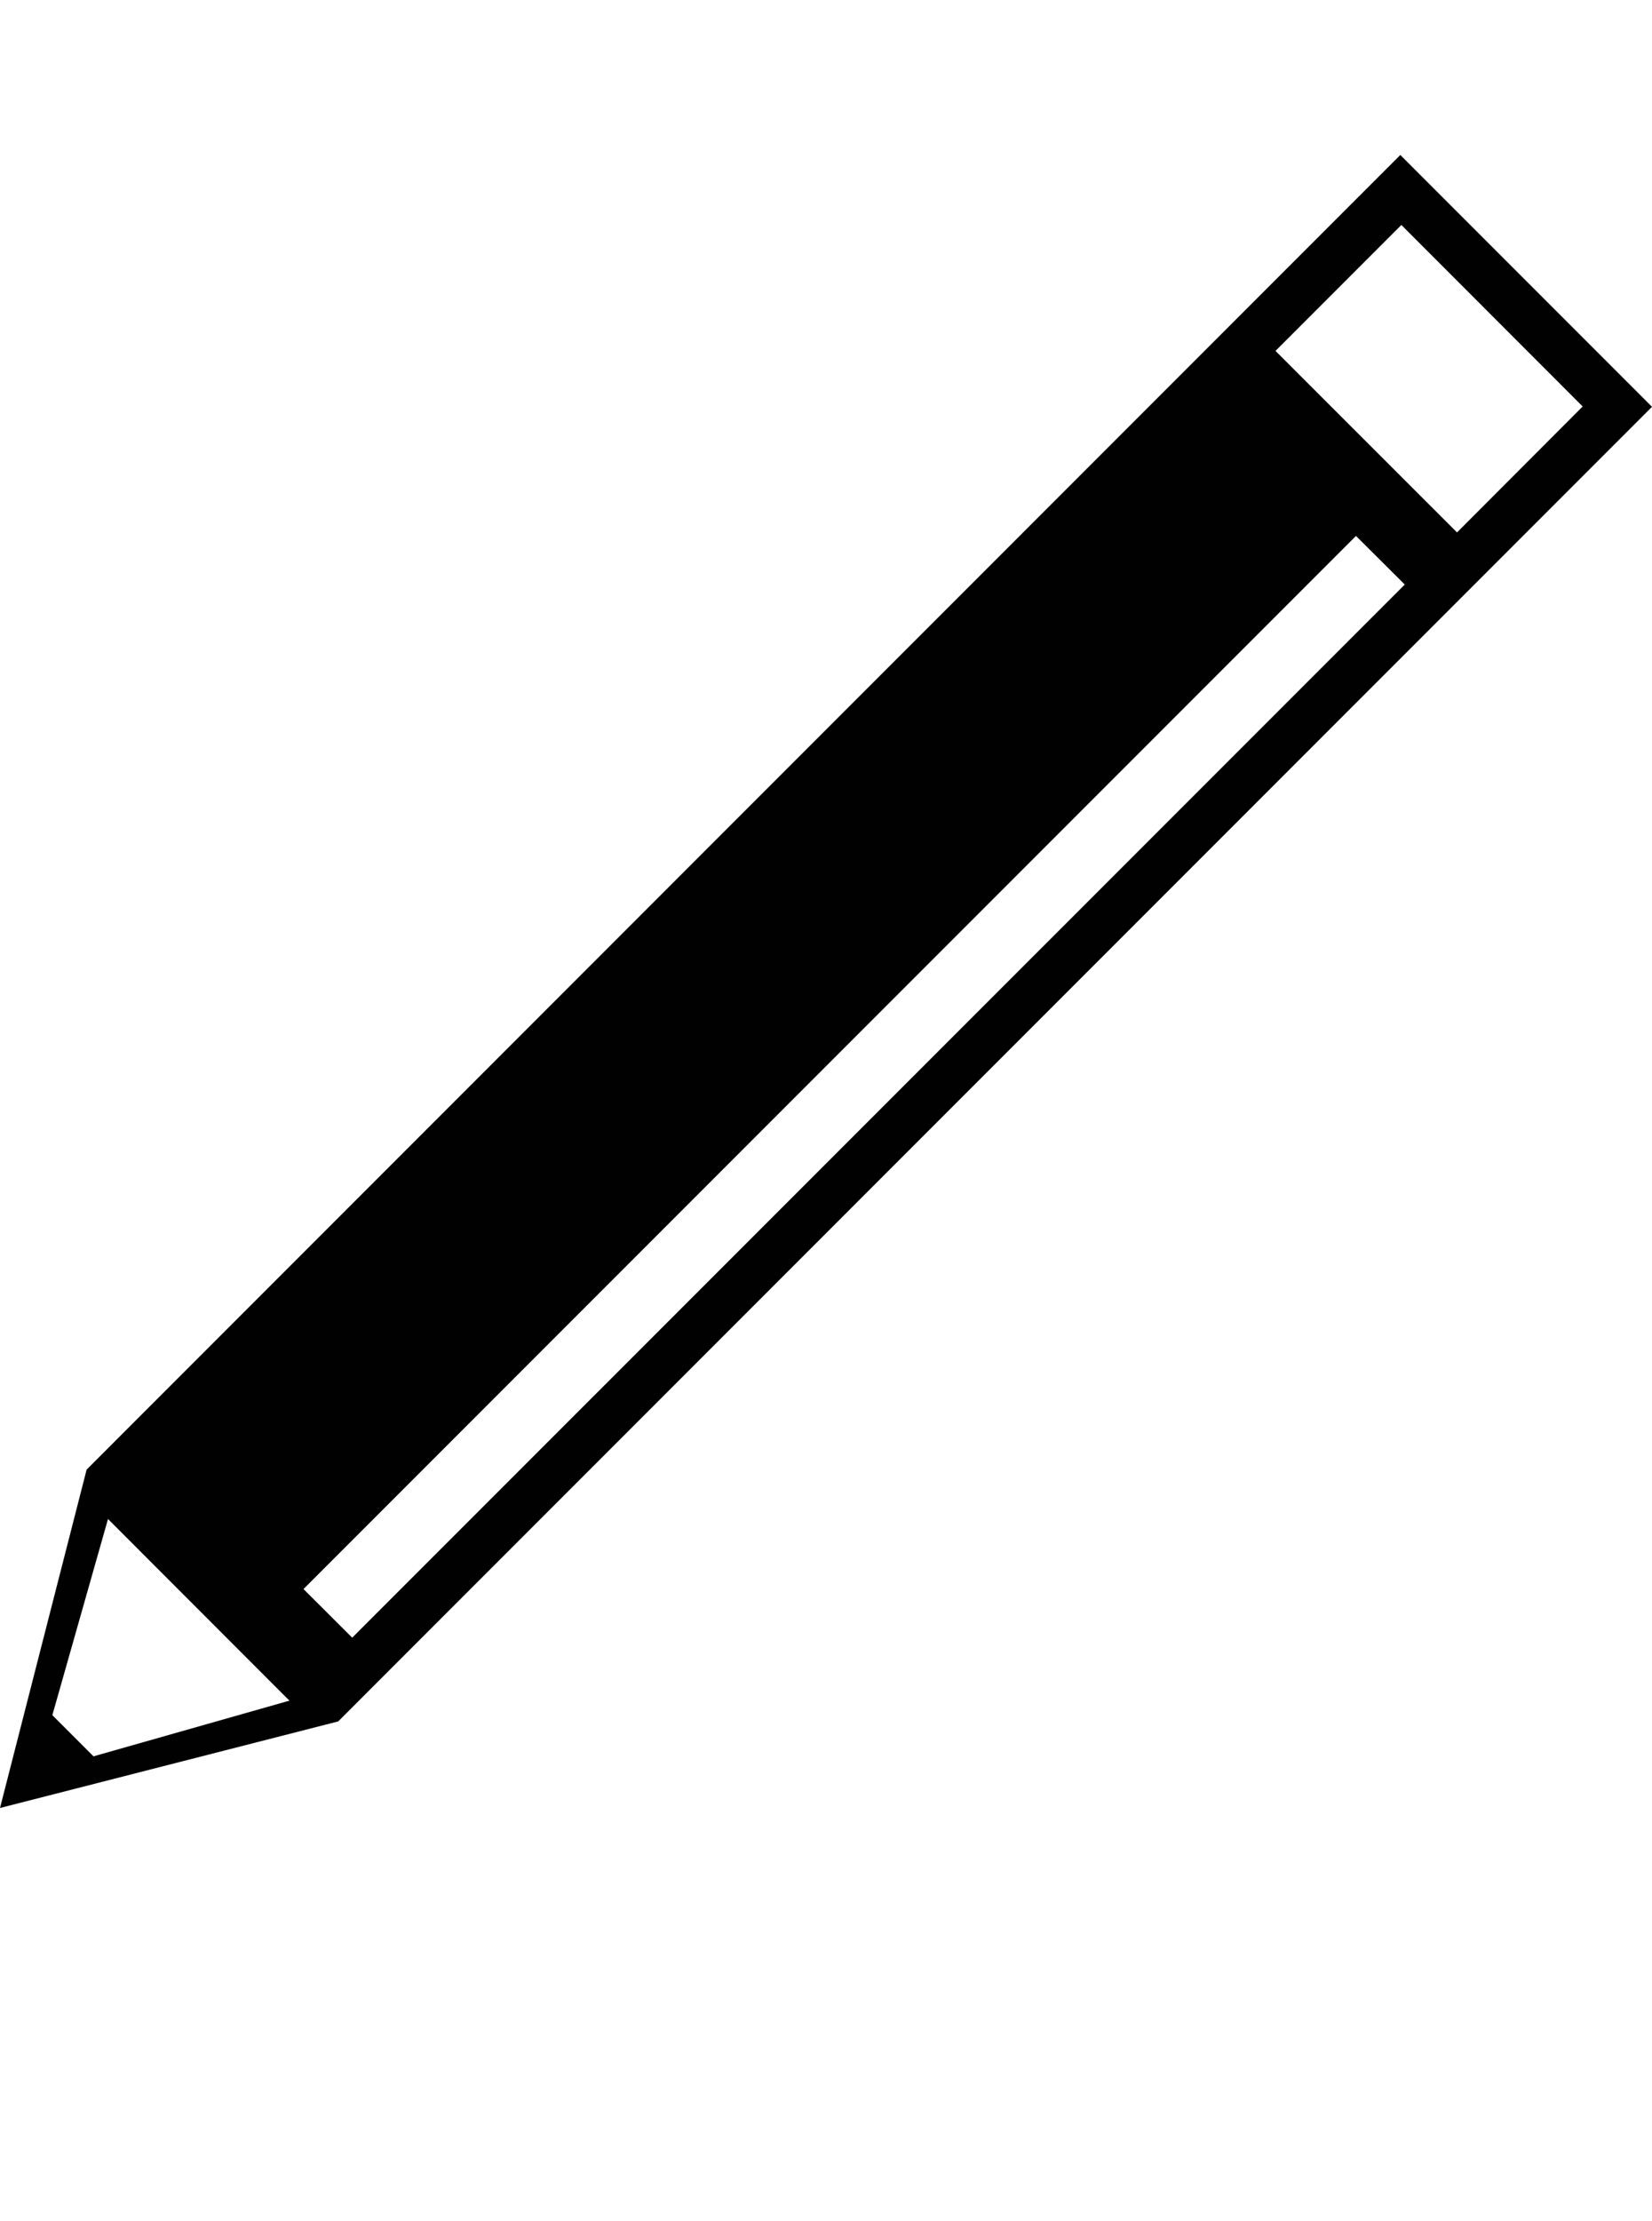 <?xml version="1.0" encoding="iso-8859-1"?>
<!-- Generator: Adobe Illustrator 15.0.0, SVG Export Plug-In . SVG Version: 6.00 Build 0)  -->
<!DOCTYPE svg PUBLIC "-//W3C//DTD SVG 1.1//EN" "http://www.w3.org/Graphics/SVG/1.1/DTD/svg11.dtd">
<svg version="1.1" id="Layer_1" xmlns="http://www.w3.org/2000/svg" xmlns:xlink="http://www.w3.org/1999/xlink" x="0px" y="0px"
	 width="32px" height="43px" viewBox="0 0 32 43" style="enable-background:new 0 0 32 43;" xml:space="preserve">
<path style="fill:#010101;" d="M27.125,3c0,0-24.502,24.504-25.447,25.449L0,35l6.551-1.676C7.496,32.379,32,7.875,32,7.875
	L27.125,3z M1.811,34l-0.797-0.797l1.078-3.797l3.514,3.516L1.811,34z M6.822,31.703l-0.943-0.941l20.387-20.387l0.945,0.941
	L6.822,31.703z M28.223,10.307l-3.516-3.514l2.438-2.438l3.512,3.514L28.223,10.307z"/>
</svg>

